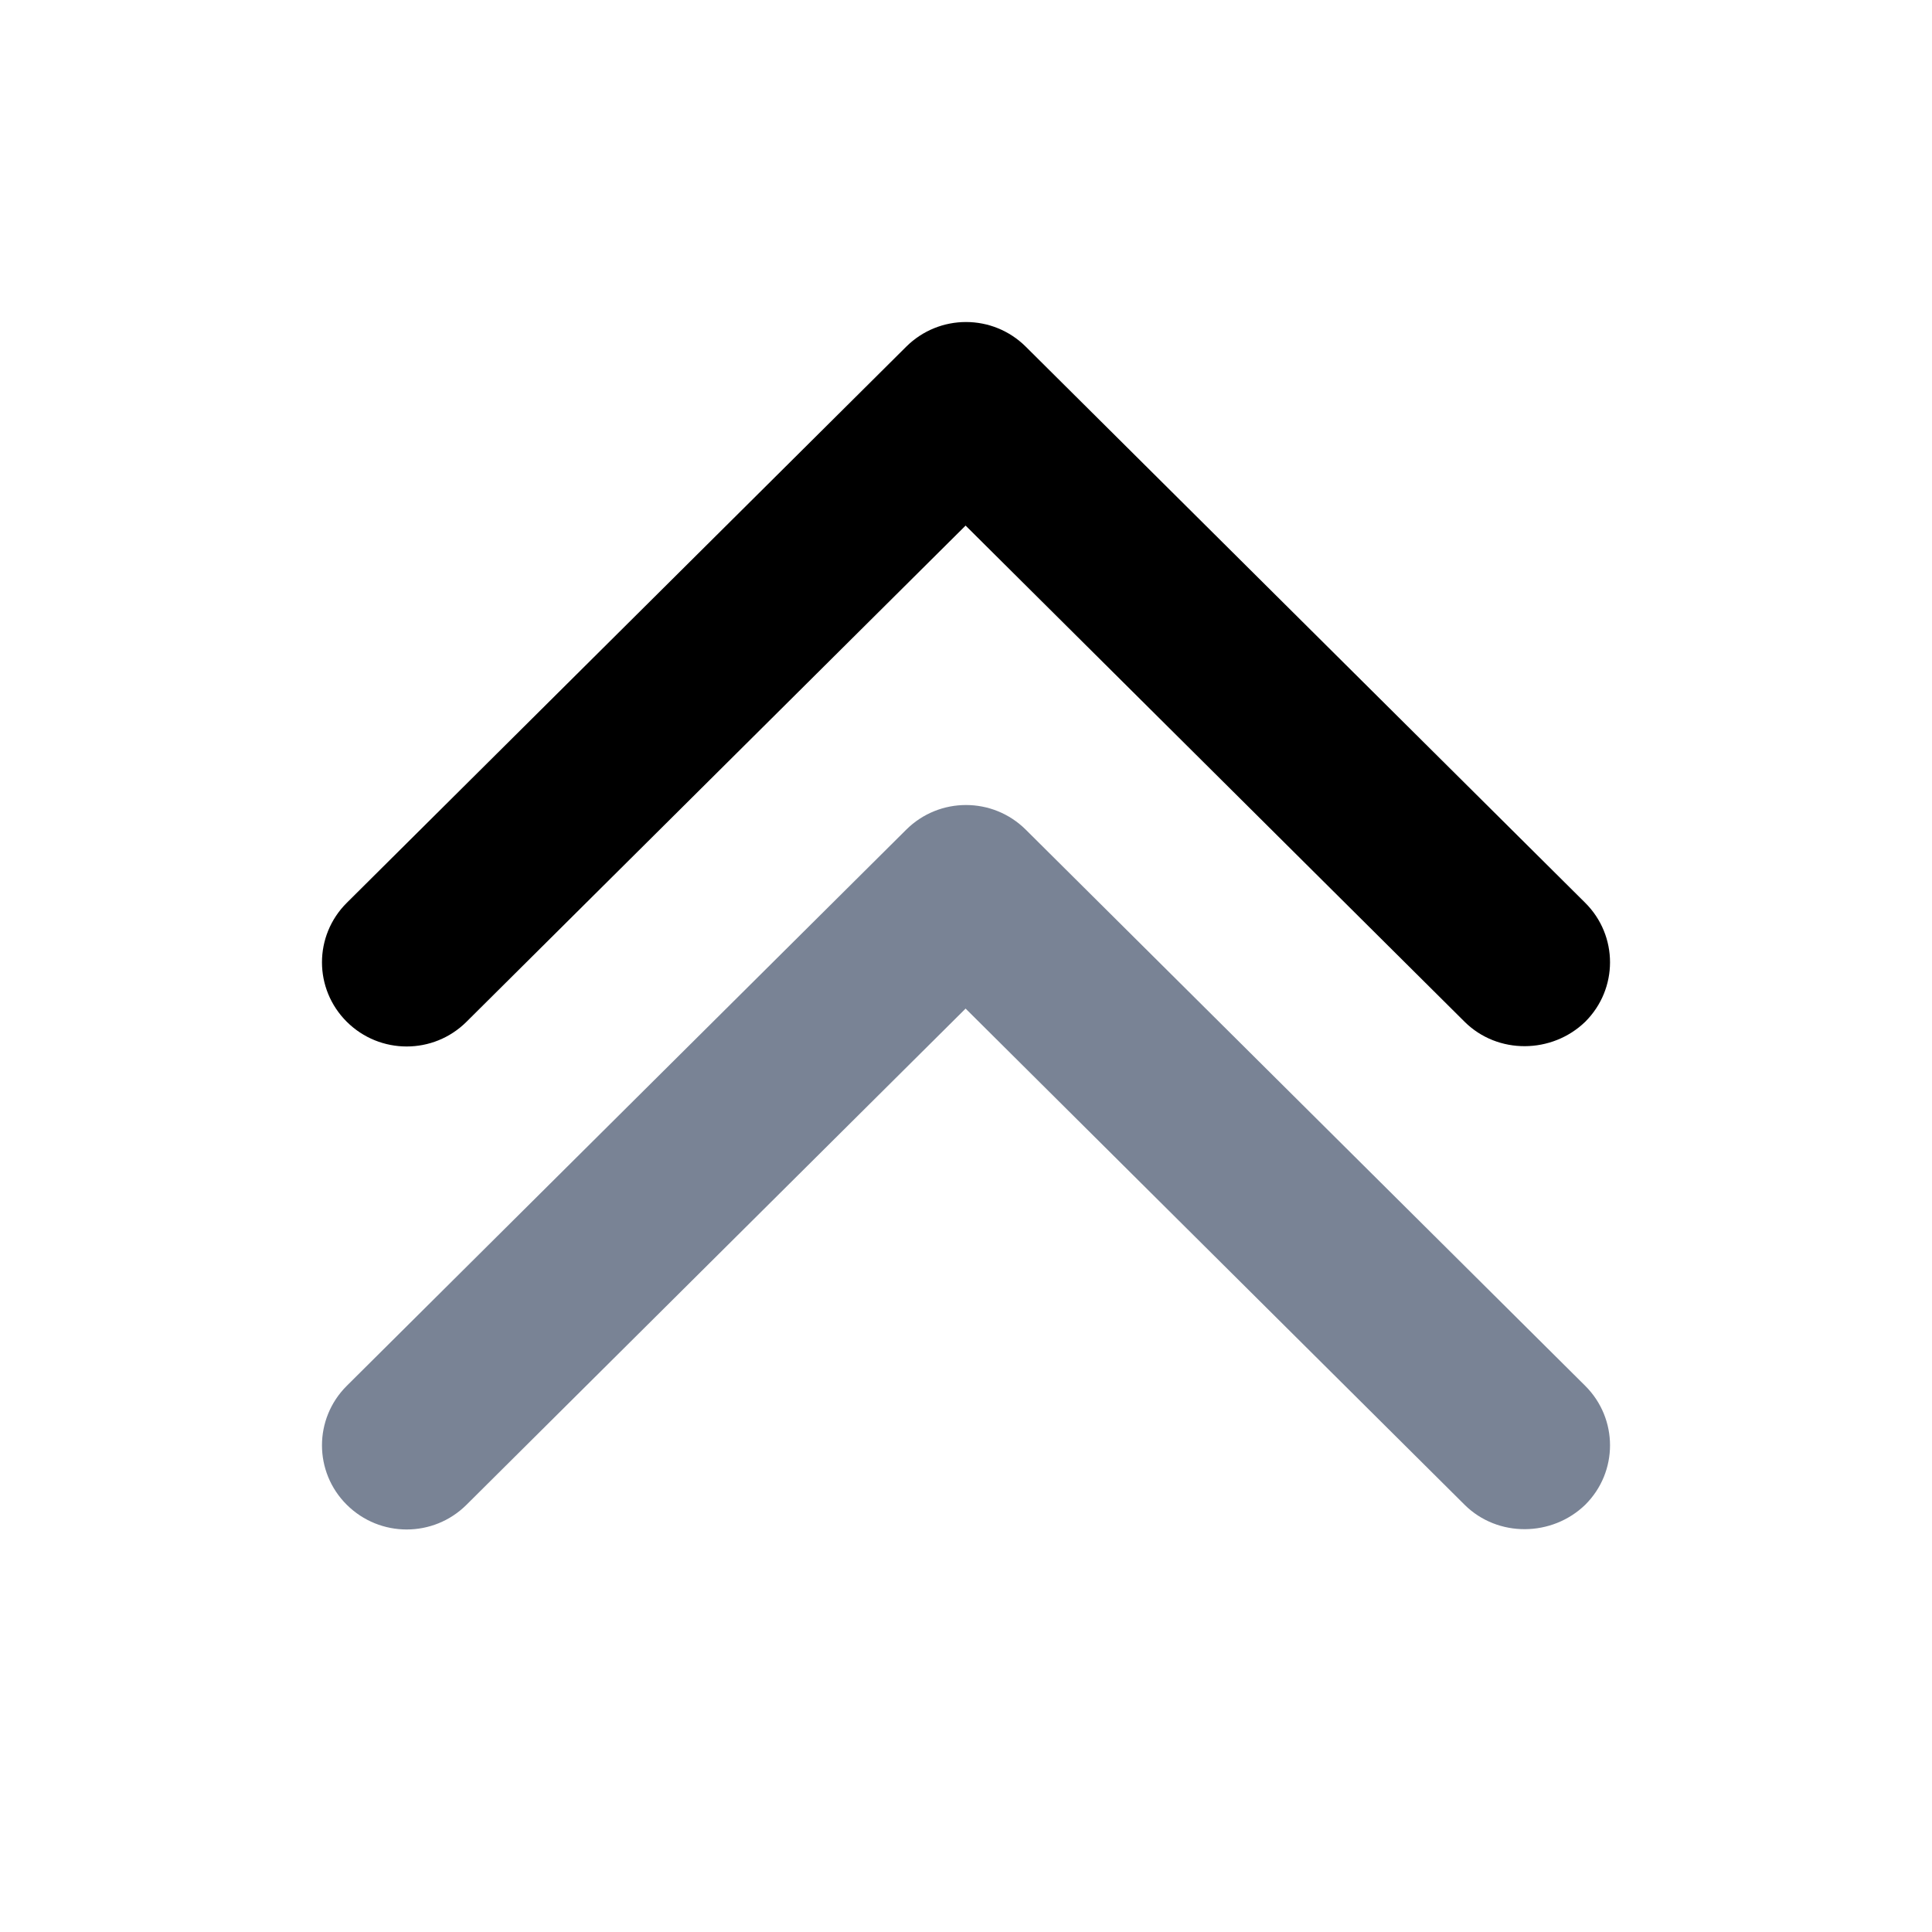 <svg viewBox="0 0 24 24" fill="none" xmlns="http://www.w3.org/2000/svg">
<path d="M18.194 12.693L11.995 6.529L5.795 12.693C5.384 13.102 4.72 13.102 4.308 12.693C3.897 12.284 3.897 11.624 4.308 11.215L11.257 4.307C11.668 3.898 12.332 3.898 12.743 4.307L19.692 11.215C20.103 11.624 20.103 12.284 19.692 12.693C19.28 13.092 18.606 13.102 18.194 12.693Z" fill="currentColor"/>
<path d="M18.194 18.693L11.995 12.529L5.795 18.693C5.384 19.102 4.72 19.102 4.308 18.693C3.897 18.285 3.897 17.624 4.308 17.215L11.257 10.307C11.668 9.898 12.332 9.898 12.743 10.307L19.692 17.215C20.103 17.624 20.103 18.285 19.692 18.693C19.28 19.092 18.606 19.102 18.194 18.693Z" fill="#798395"/>
</svg>
